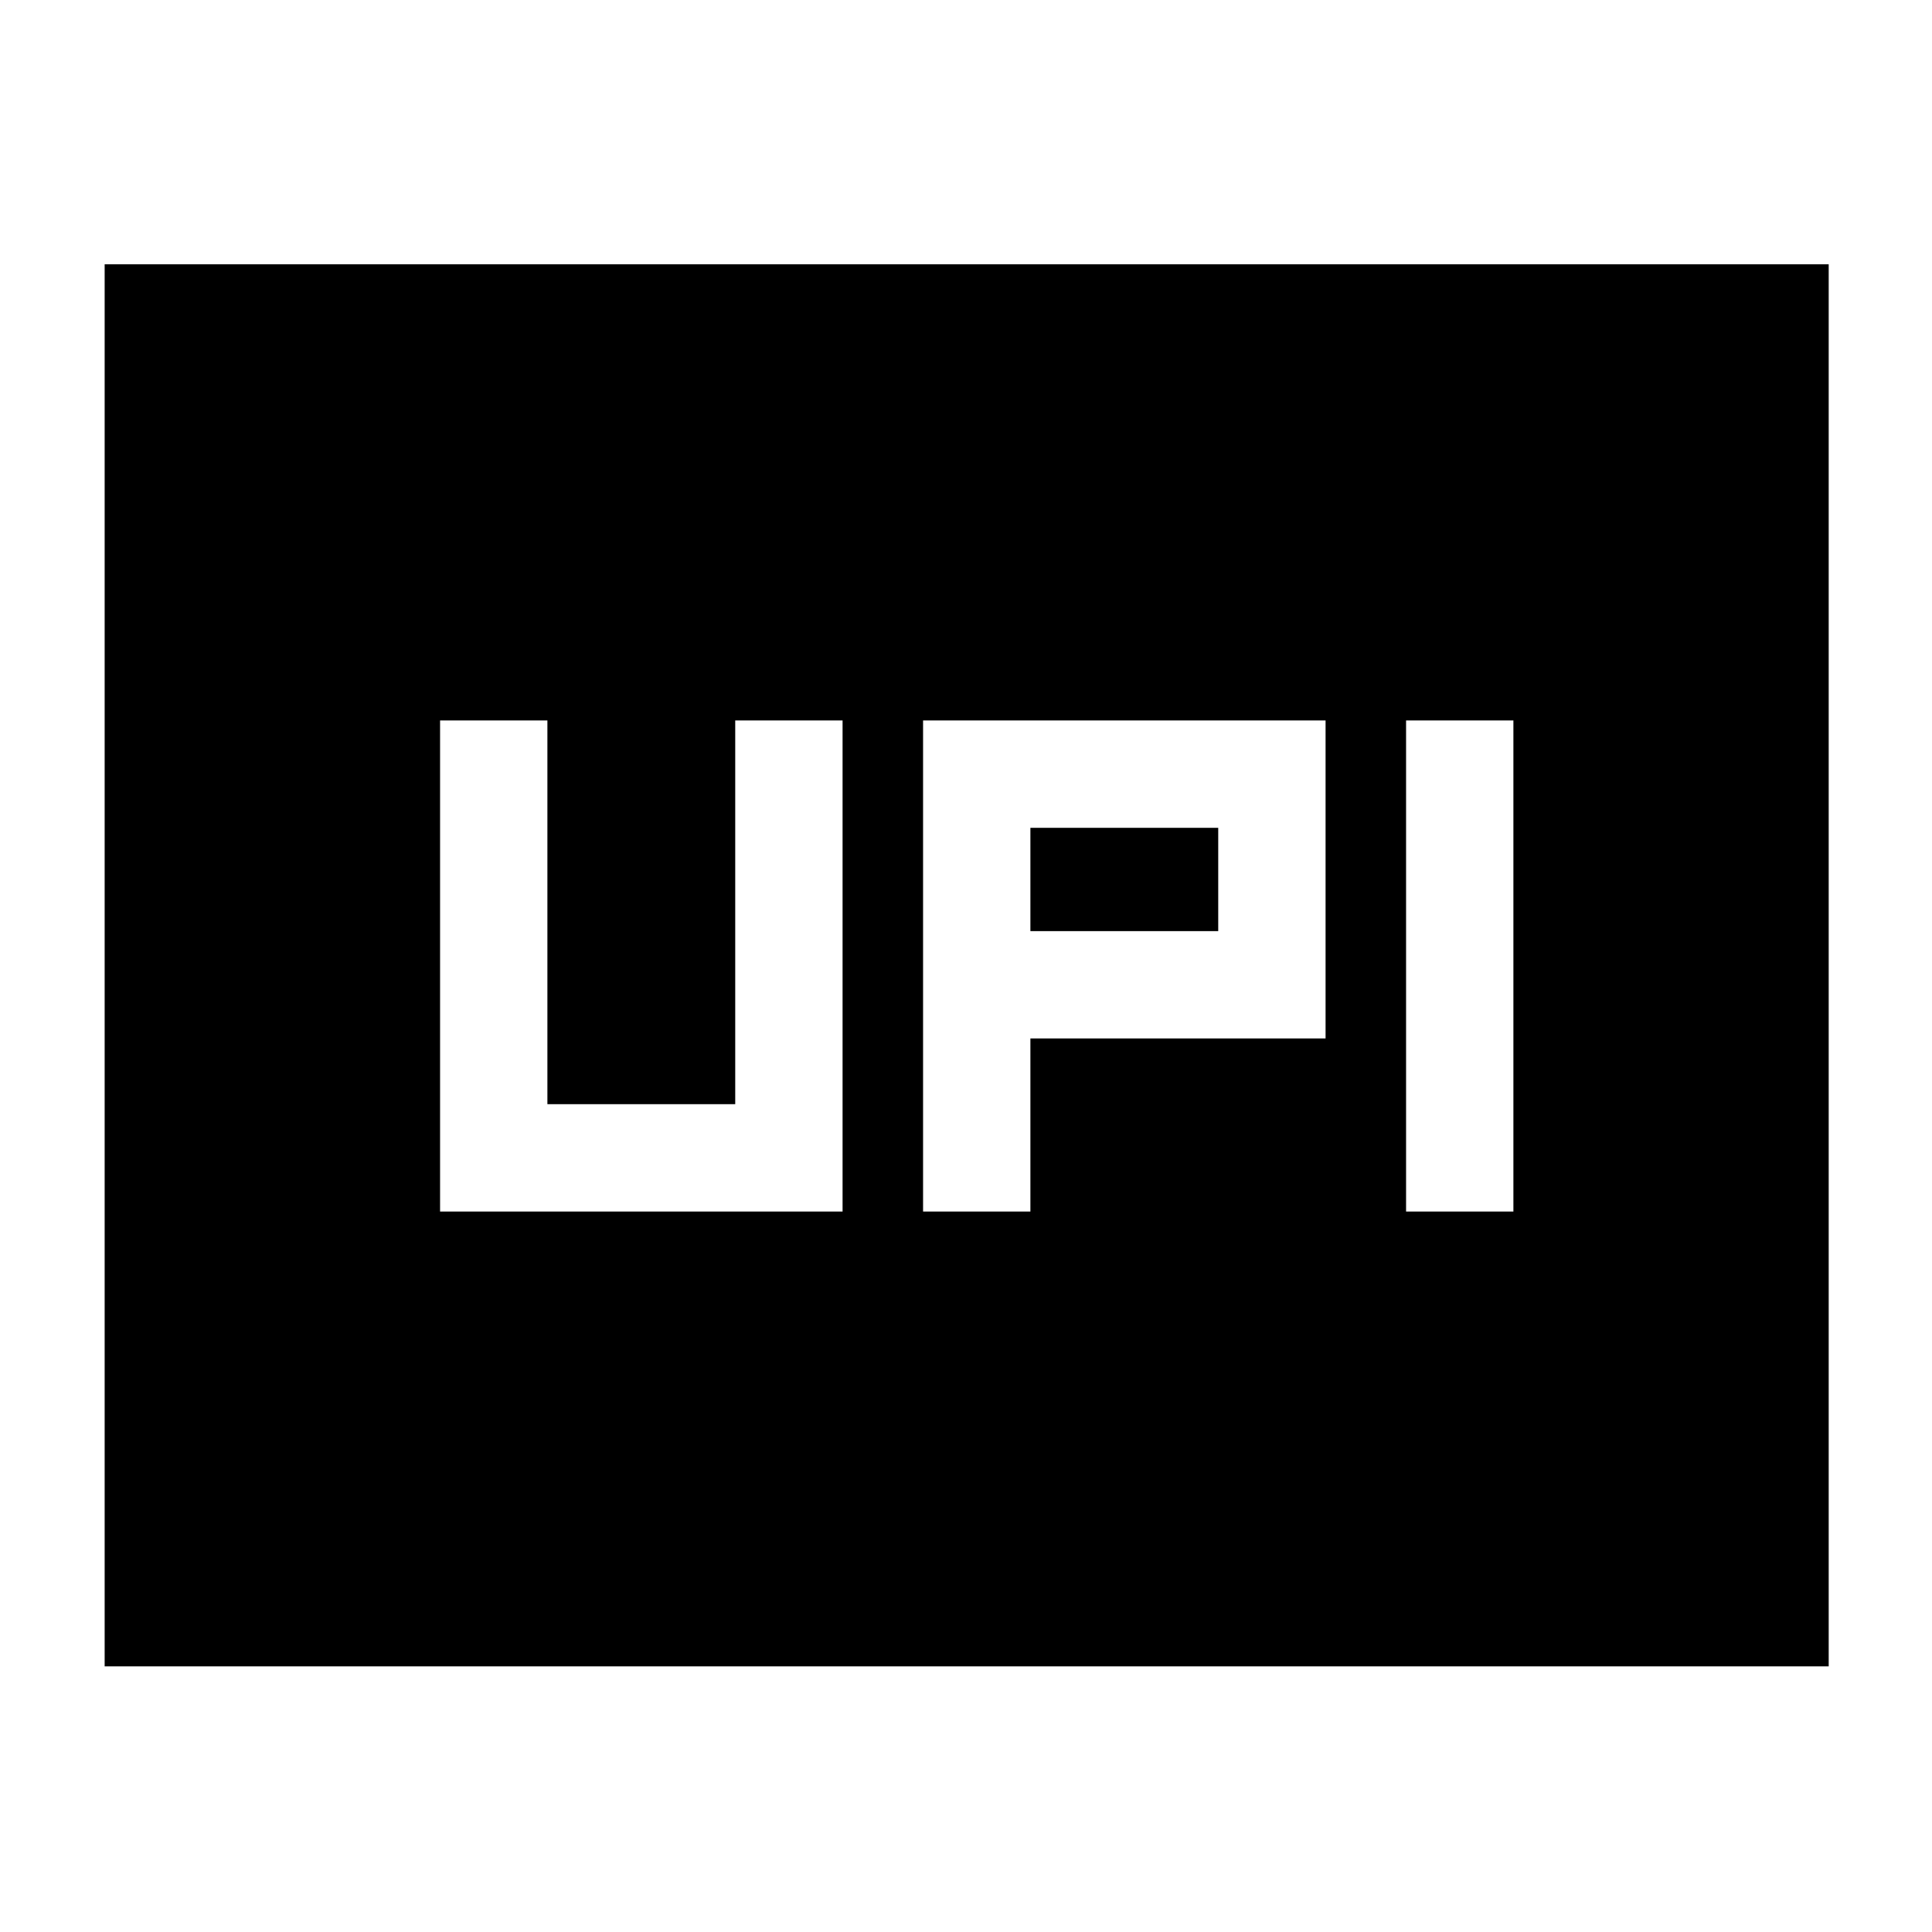 <svg xmlns="http://www.w3.org/2000/svg" height="40" viewBox="0 -960 960 960" width="40"><path d="M458.67-358H512v-86h146.67v-158h-200v244Zm240 0H752v-244h-53.33v244ZM512-497.33v-51.34h93.33v51.34H512ZM218.67-358h200v-244h-53.34v190.67H272V-602h-53.33v244ZM52-132v-696.67h856.67V-132H52Z"/></svg>